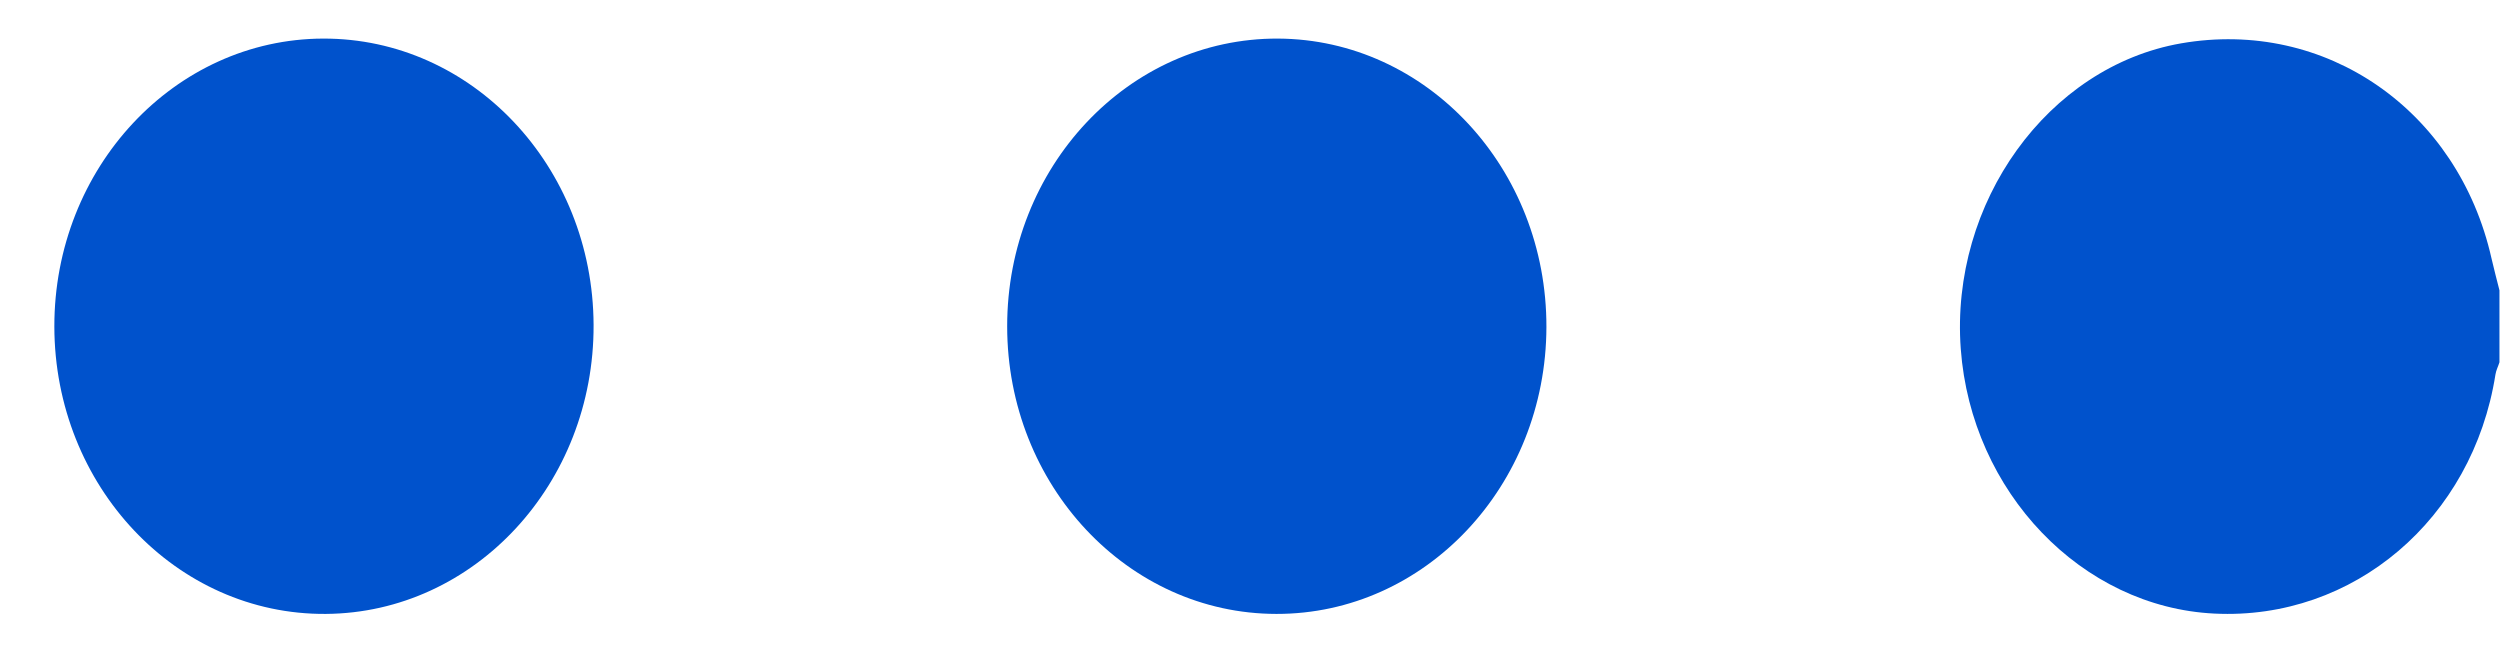 <svg width="23" height="6" viewBox="0 0 23 6" fill="none" xmlns="http://www.w3.org/2000/svg">
<path d="M22.995 2.671C22.971 2.574 22.944 2.476 22.922 2.378C22.615 1.013 21.395 0.167 20.065 0.399C18.841 0.613 17.94 1.863 18.039 3.21C18.136 4.526 19.151 5.586 20.373 5.645C21.652 5.708 22.749 4.775 22.958 3.446C22.964 3.407 22.983 3.371 22.995 3.333C22.995 3.112 22.995 2.892 22.995 2.671Z" fill="#0052CC"/>
<path d="M2.973 0.355C1.606 0.359 0.498 1.545 0.5 3.004C0.502 4.472 1.622 5.658 2.998 5.648C4.365 5.638 5.467 4.449 5.461 2.989C5.455 1.53 4.342 0.351 2.973 0.355Z" fill="#0052CC"/>
<path d="M14.227 3.01C14.231 1.55 13.126 0.362 11.758 0.355C10.383 0.349 9.264 1.537 9.266 3.004C9.267 4.464 10.376 5.647 11.743 5.648C13.112 5.65 14.223 4.469 14.227 3.01Z" fill="#0052CC"/>
</svg>
